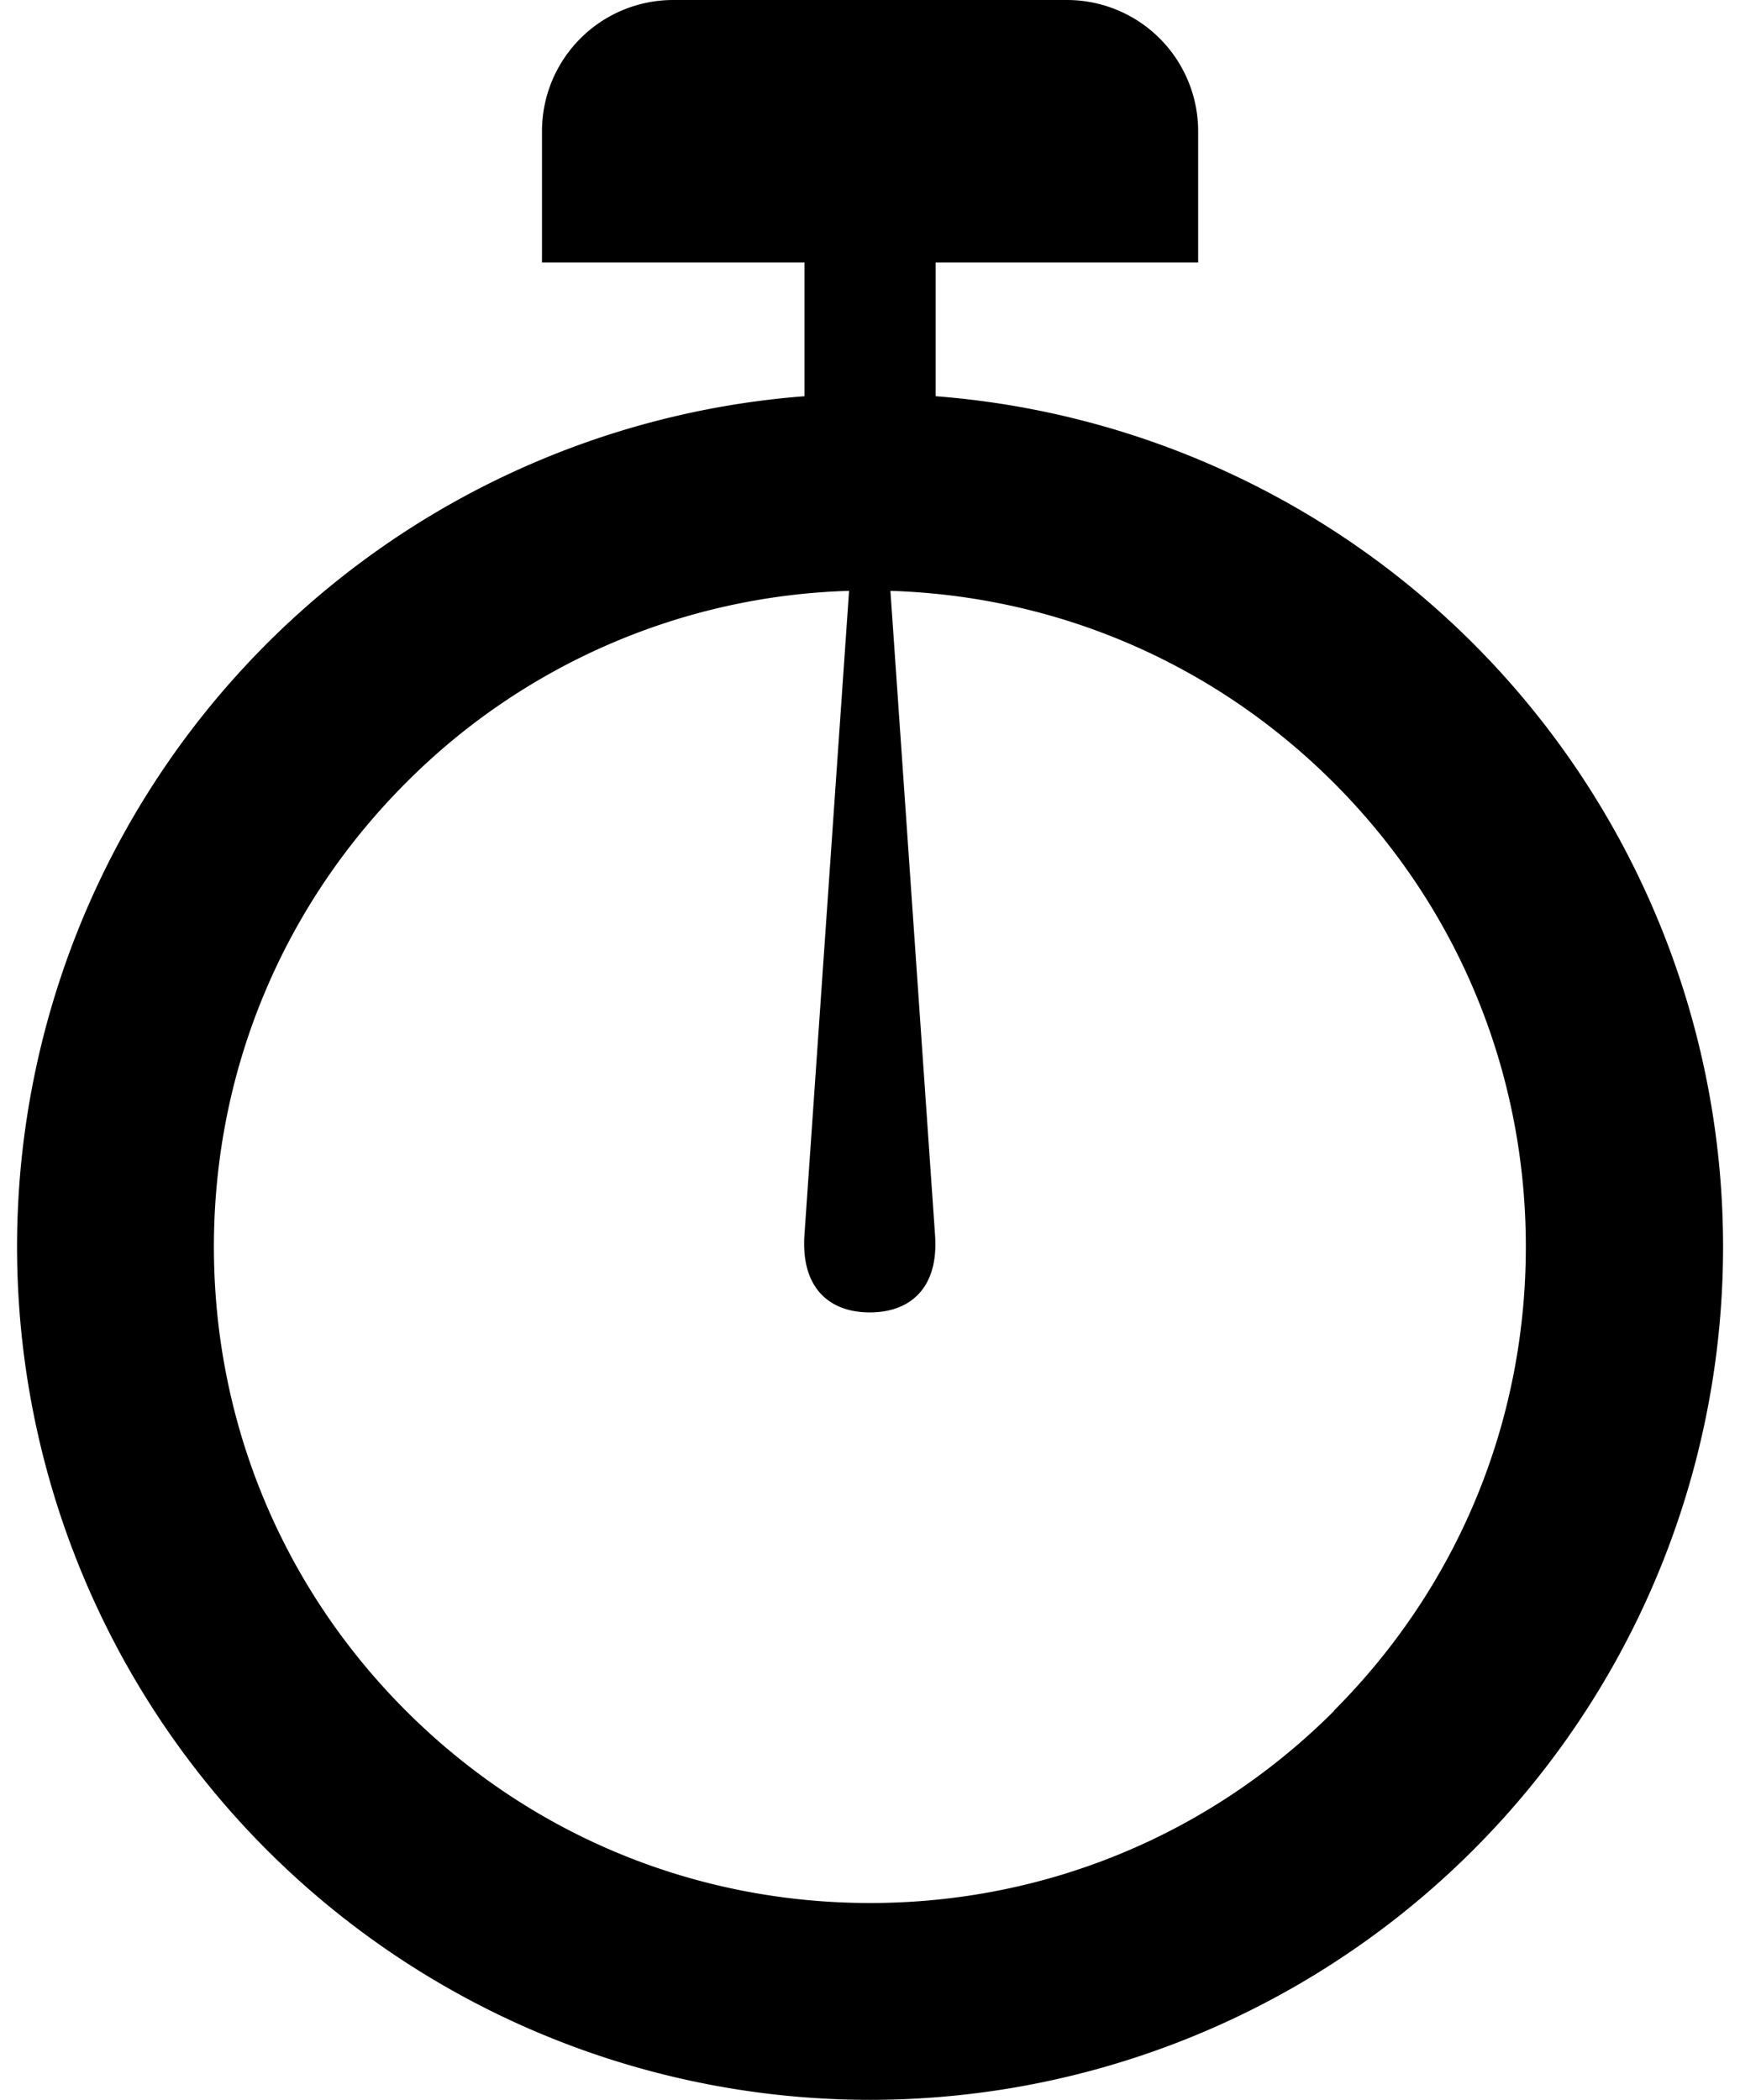 <svg xmlns="http://www.w3.org/2000/svg" viewBox="0 0 13.259 16"><path d="M7.13 3.019V2h2V1a1 1 0 0 0-1-1h-3a1 1 0 0 0-1 1v1h2v1.019a6.5 6.5 0 1 0 1 0zm3.036 10.017c-.944.944-2.2 1.464-3.536 1.464s-2.591-.52-3.536-1.464c-.944-.944-1.464-2.2-1.464-3.536s.52-2.591 1.464-3.536A4.967 4.967 0 0 1 6.47 4.502l-.34 4.907c-.028.411.196.591.498.591s.527-.18.497-.591l-.34-4.907c1.277.04 2.47.555 3.378 1.462.944.944 1.464 2.2 1.464 3.536s-.52 2.591-1.464 3.536z"/></svg>